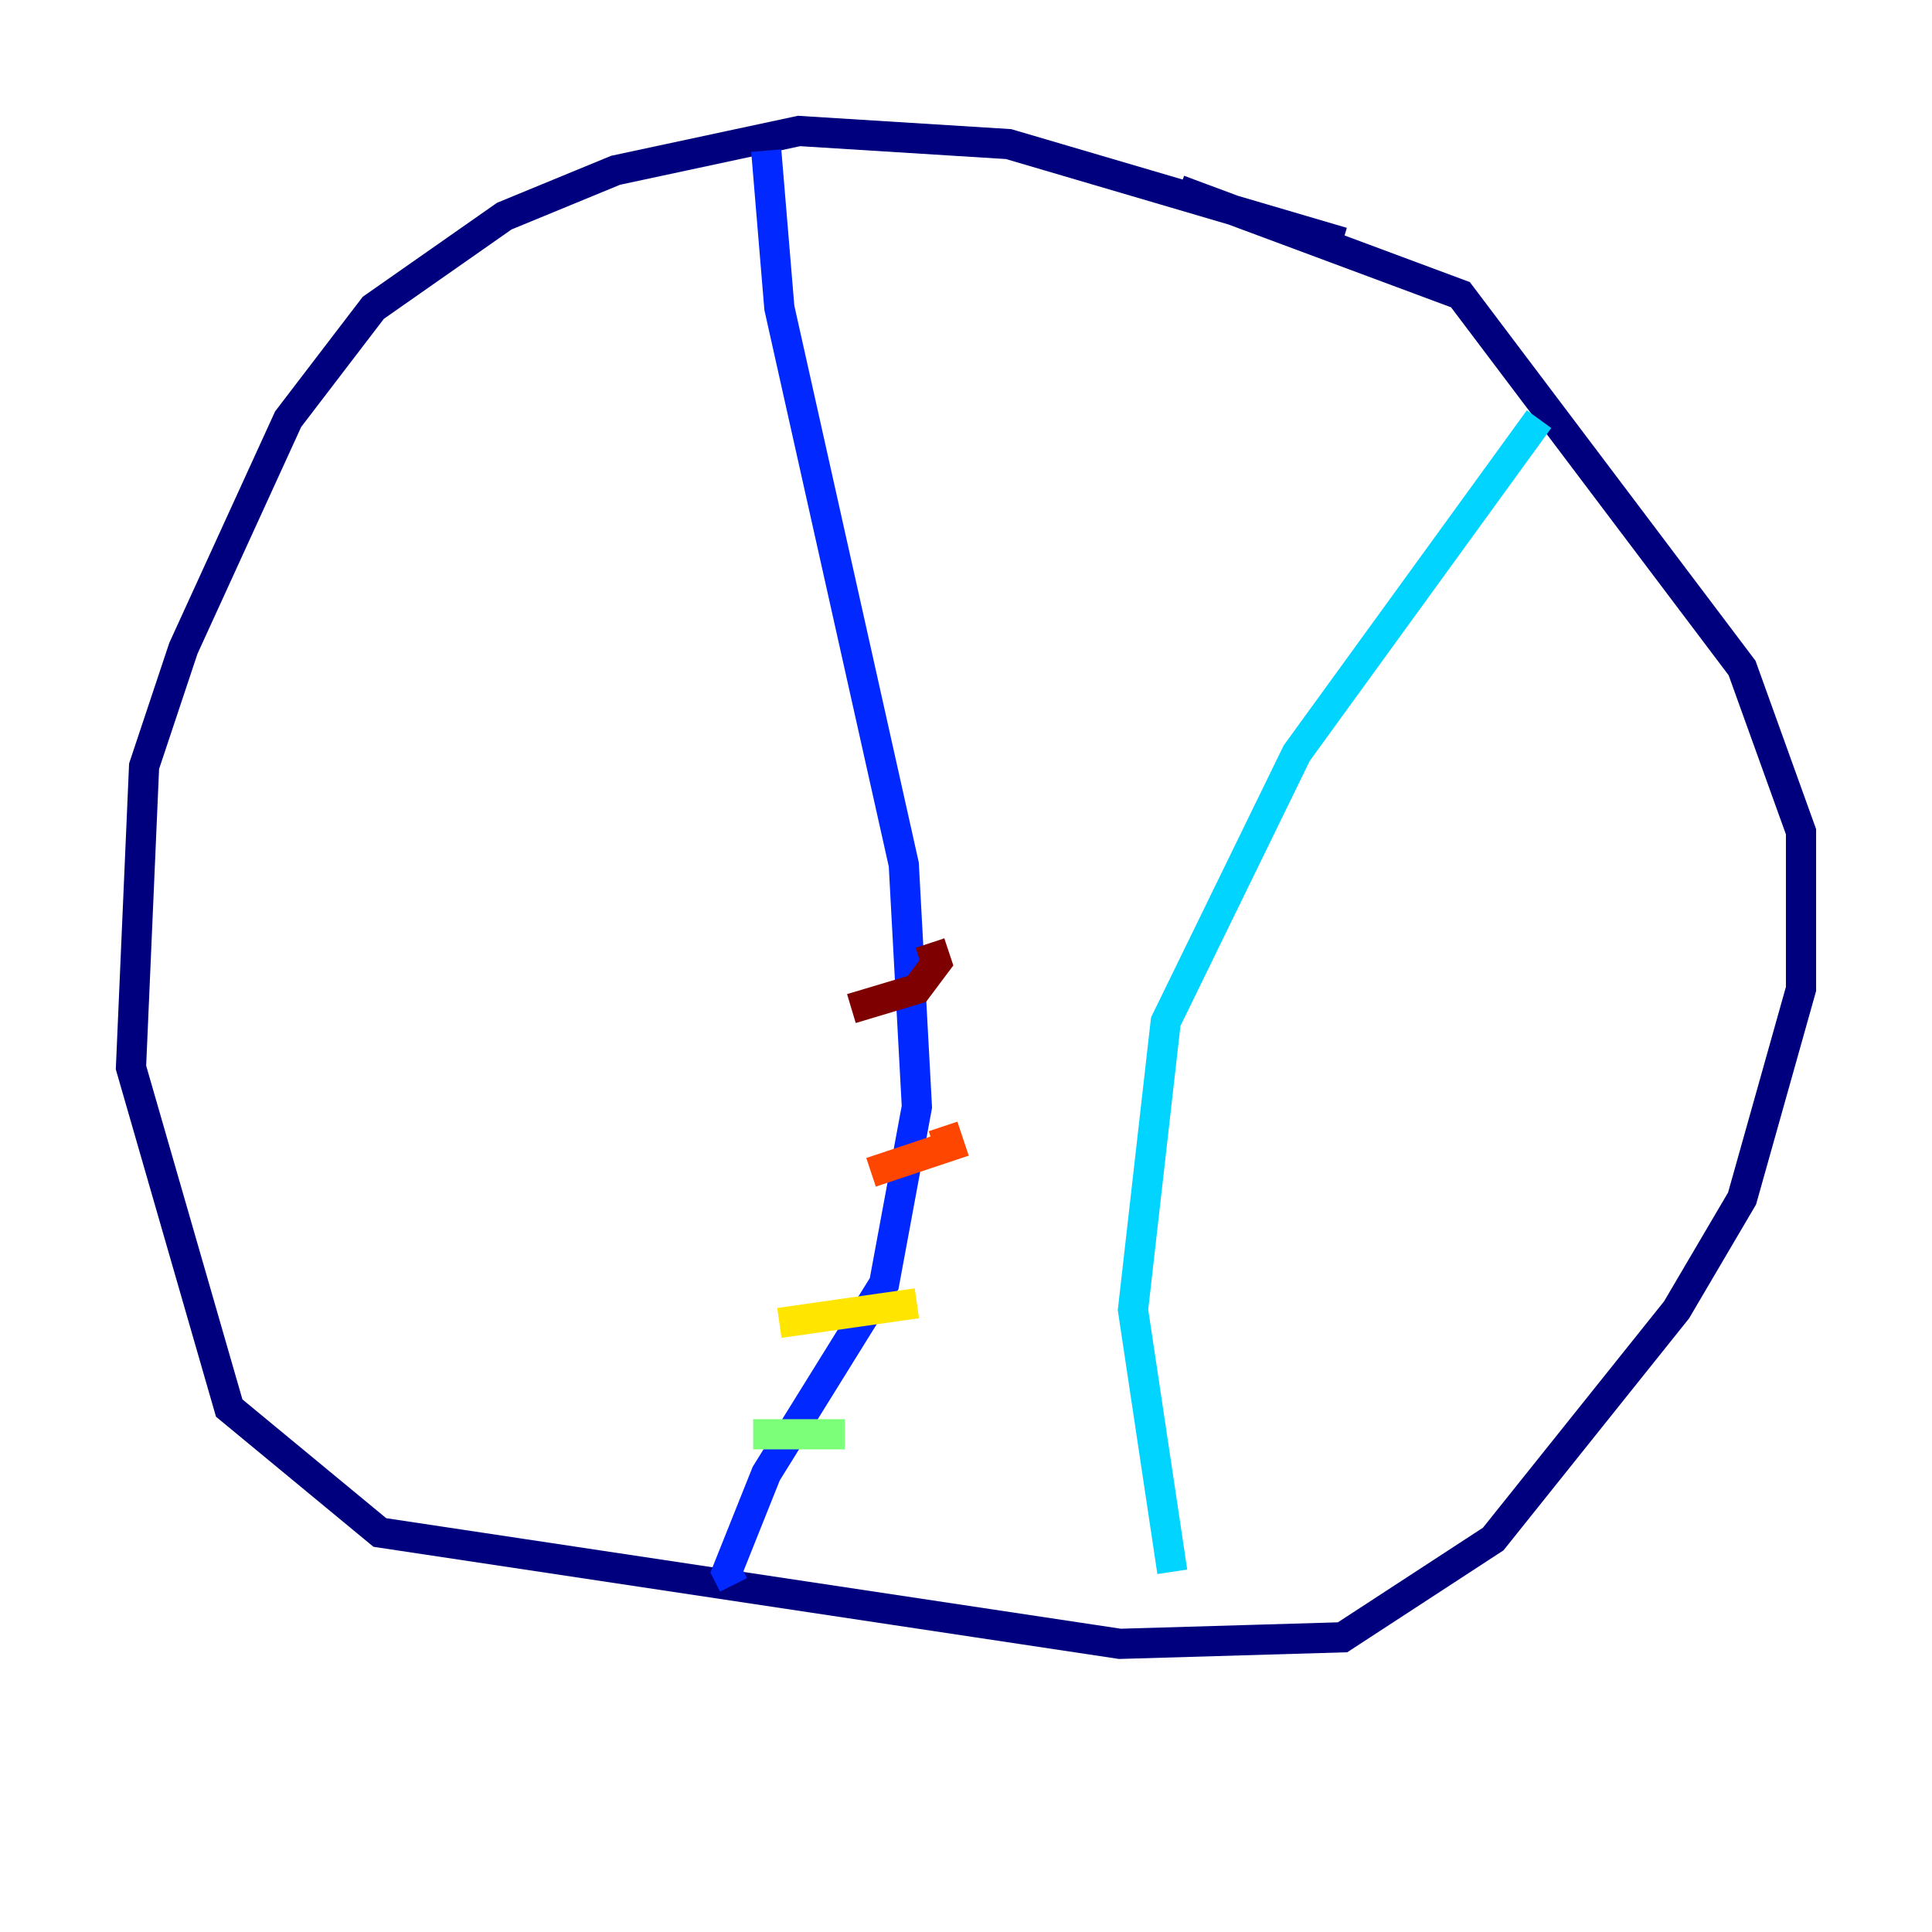<?xml version="1.0" encoding="utf-8" ?>
<svg baseProfile="tiny" height="128" version="1.2" viewBox="0,0,128,128" width="128" xmlns="http://www.w3.org/2000/svg" xmlns:ev="http://www.w3.org/2001/xml-events" xmlns:xlink="http://www.w3.org/1999/xlink"><defs /><polyline fill="none" points="88.949,16.054 66.82,9.546 52.936,8.678 40.786,11.281 33.41,14.319 24.732,20.393 19.091,27.77 12.149,42.956 9.546,50.766 8.678,70.725 15.186,93.288 25.166,101.532 74.197,108.909 88.949,108.475 98.929,101.966 111.078,86.78 115.417,79.403 119.322,65.519 119.322,55.105 115.417,44.258 96.759,19.525 78.102,12.583" stroke="#00007f" stroke-width="2" /><polyline fill="none" points="50.766,9.98 51.634,20.393 59.878,57.275 60.746,73.329 58.576,85.044 50.766,97.627 48.163,104.136 48.597,105.003" stroke="#0028ff" stroke-width="2" /><polyline fill="none" points="101.966,27.77 85.912,49.898 77.234,67.688 75.064,86.78 77.668,104.136" stroke="#00d4ff" stroke-width="2" /><polyline fill="none" points="49.898,95.024 55.973,95.024" stroke="#7cff79" stroke-width="2" /><polyline fill="none" points="51.634,87.647 60.746,86.346" stroke="#ffe500" stroke-width="2" /><polyline fill="none" points="57.709,77.668 62.915,75.932 62.481,74.63" stroke="#ff4600" stroke-width="2" /><polyline fill="none" points="56.407,66.82 60.746,65.519 62.047,63.783 61.614,62.481" stroke="#7f0000" stroke-width="2" /></svg>